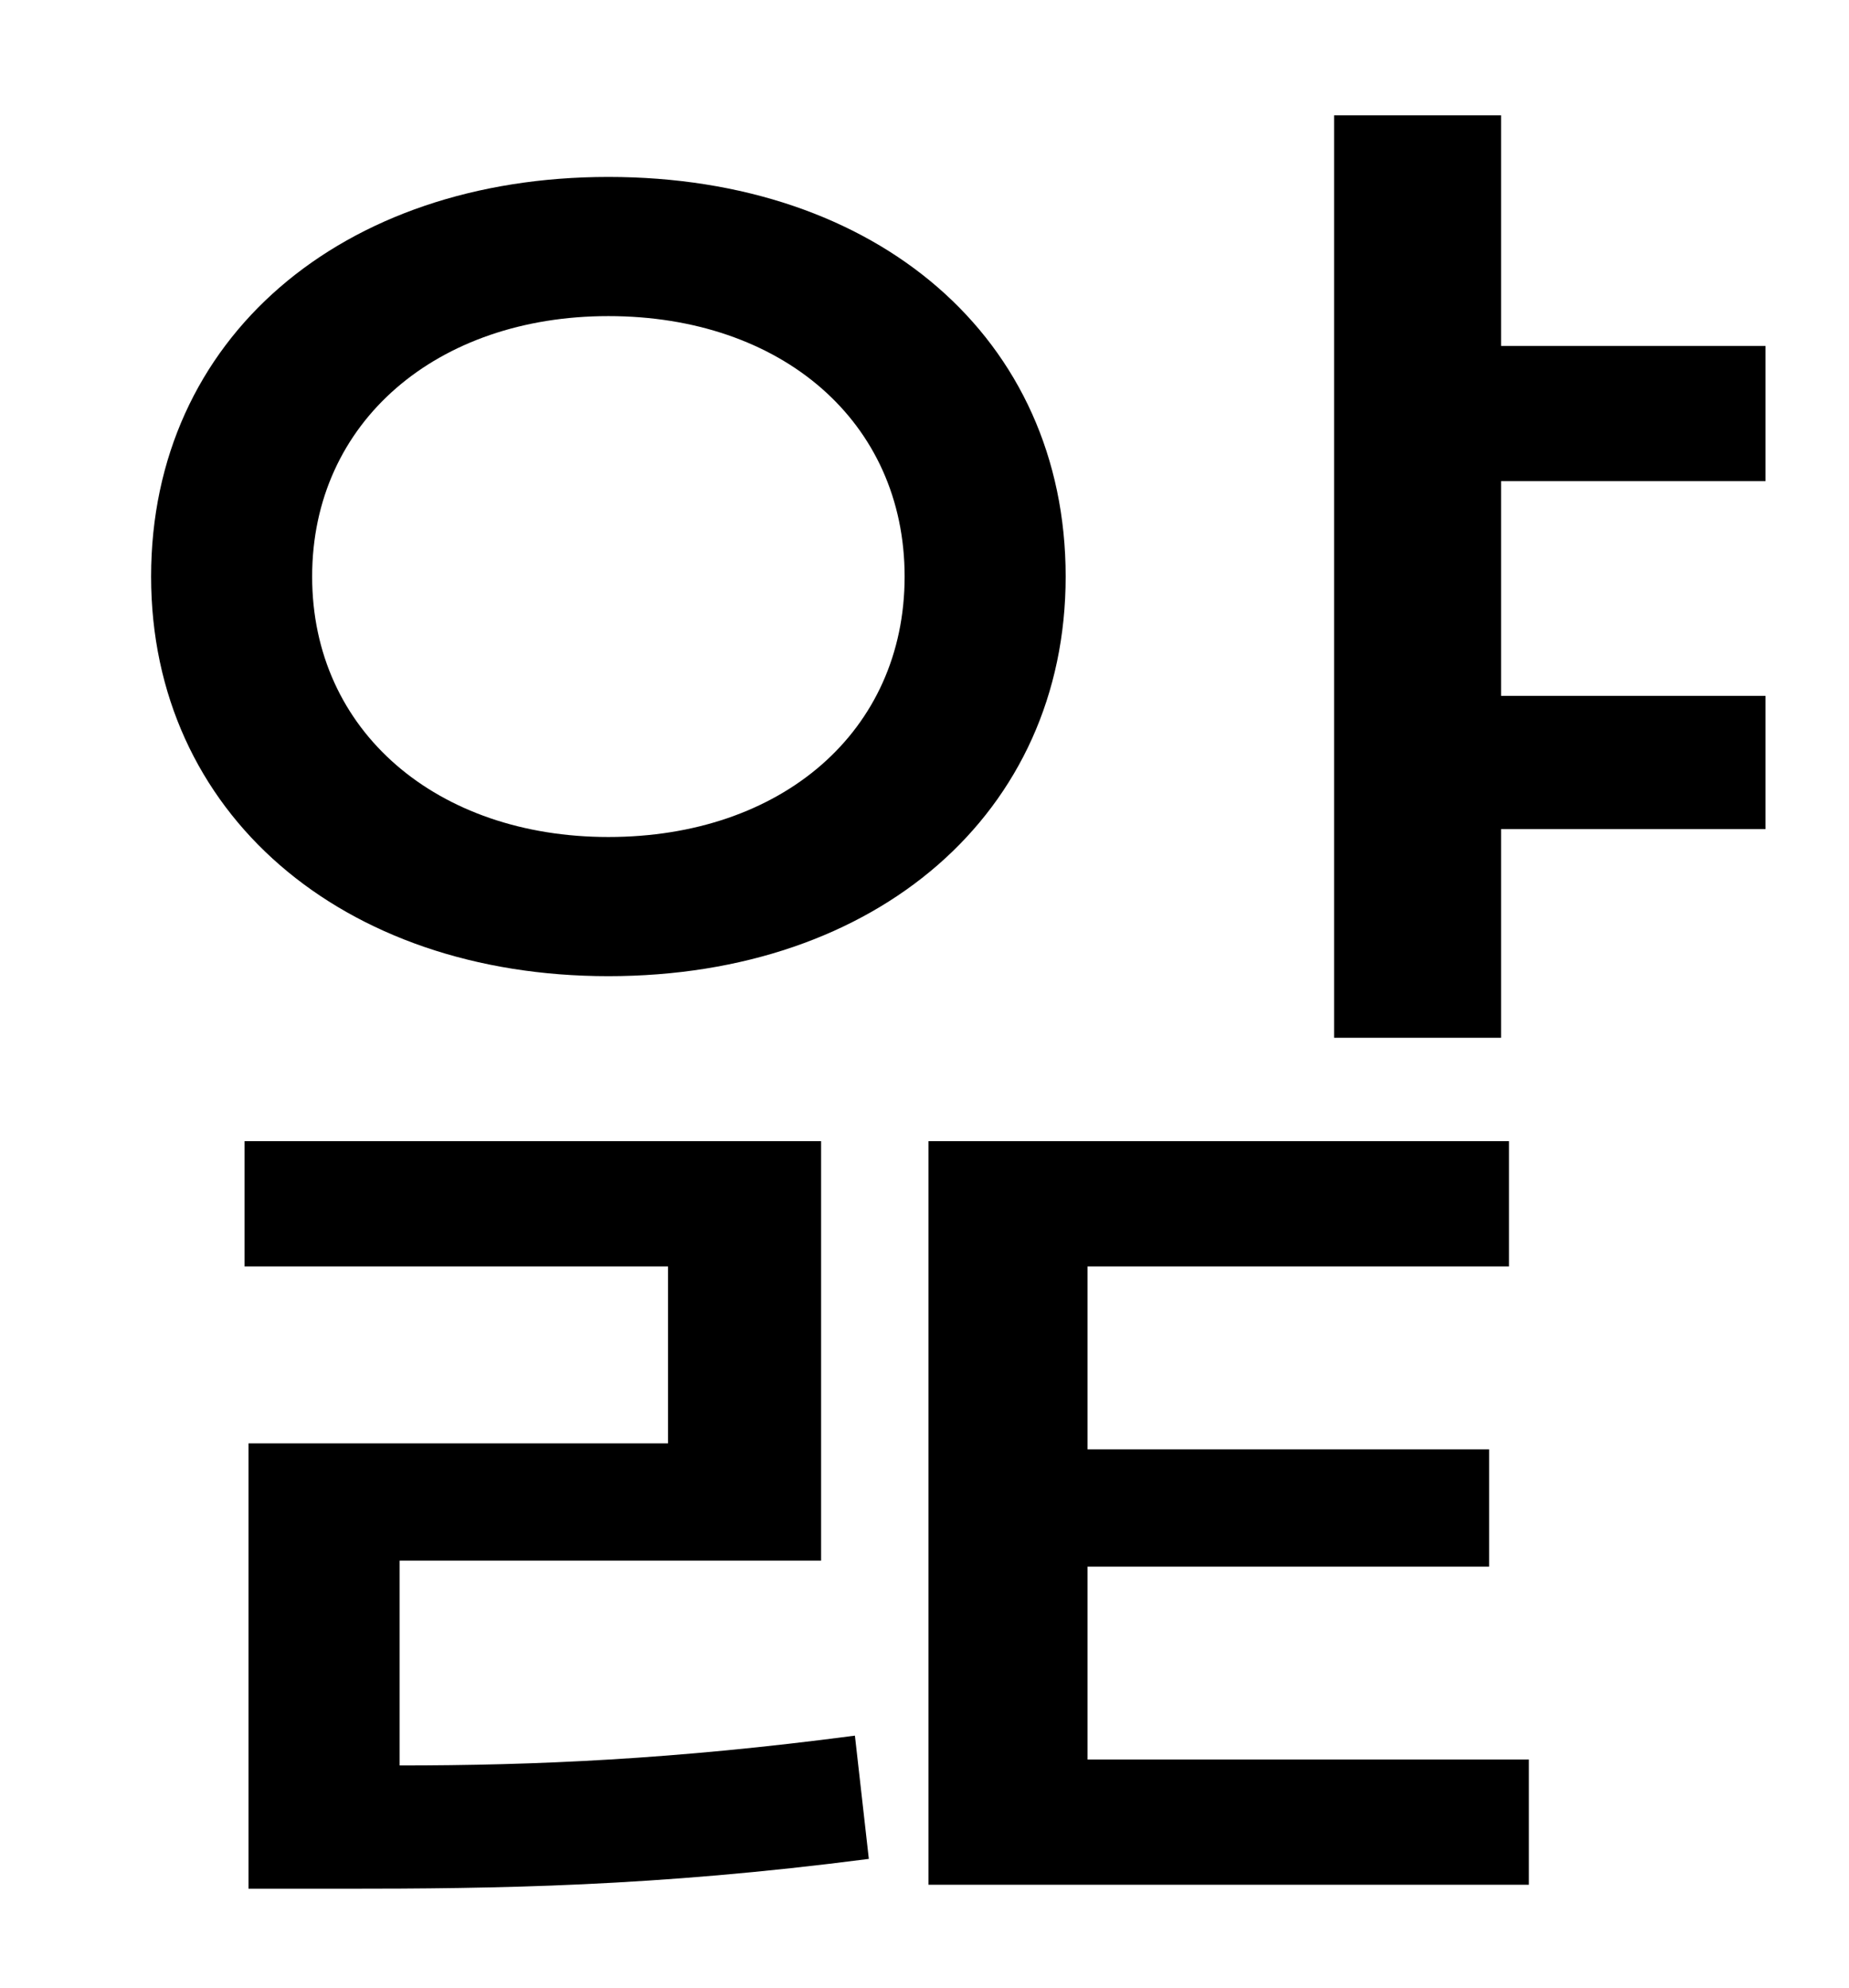 <?xml version="1.0" standalone="no"?>
<!DOCTYPE svg PUBLIC "-//W3C//DTD SVG 1.1//EN" "http://www.w3.org/Graphics/SVG/1.1/DTD/svg11.dtd" >
<svg xmlns="http://www.w3.org/2000/svg" xmlns:xlink="http://www.w3.org/1999/xlink" version="1.1" viewBox="-10 0 930 1000">
   <path fill="currentColor"
d="M296 159c-86 0 -149 53 -149 131s63 131 149 131c87 0 149 -53 149 -131s-62 -131 -149 -131zM296 491c-134 0 -230 -82 -230 -201c0 -120 96 -201 230 -201c135 0 230 81 230 201c0 119 -95 201 -230 201zM191 785v103c68 0 138 -3 229 -15l7 62
c-108 14 -187 15 -265 15h-47v-224h211v-89h-213v-63h290v211h-212zM537 788v97h222v63h-302v-374h292v63h-212v92h202v59h-202zM878 242h-133v108h133v67h-133v105h-84v-464h84v116h133v68z" />
</svg>
